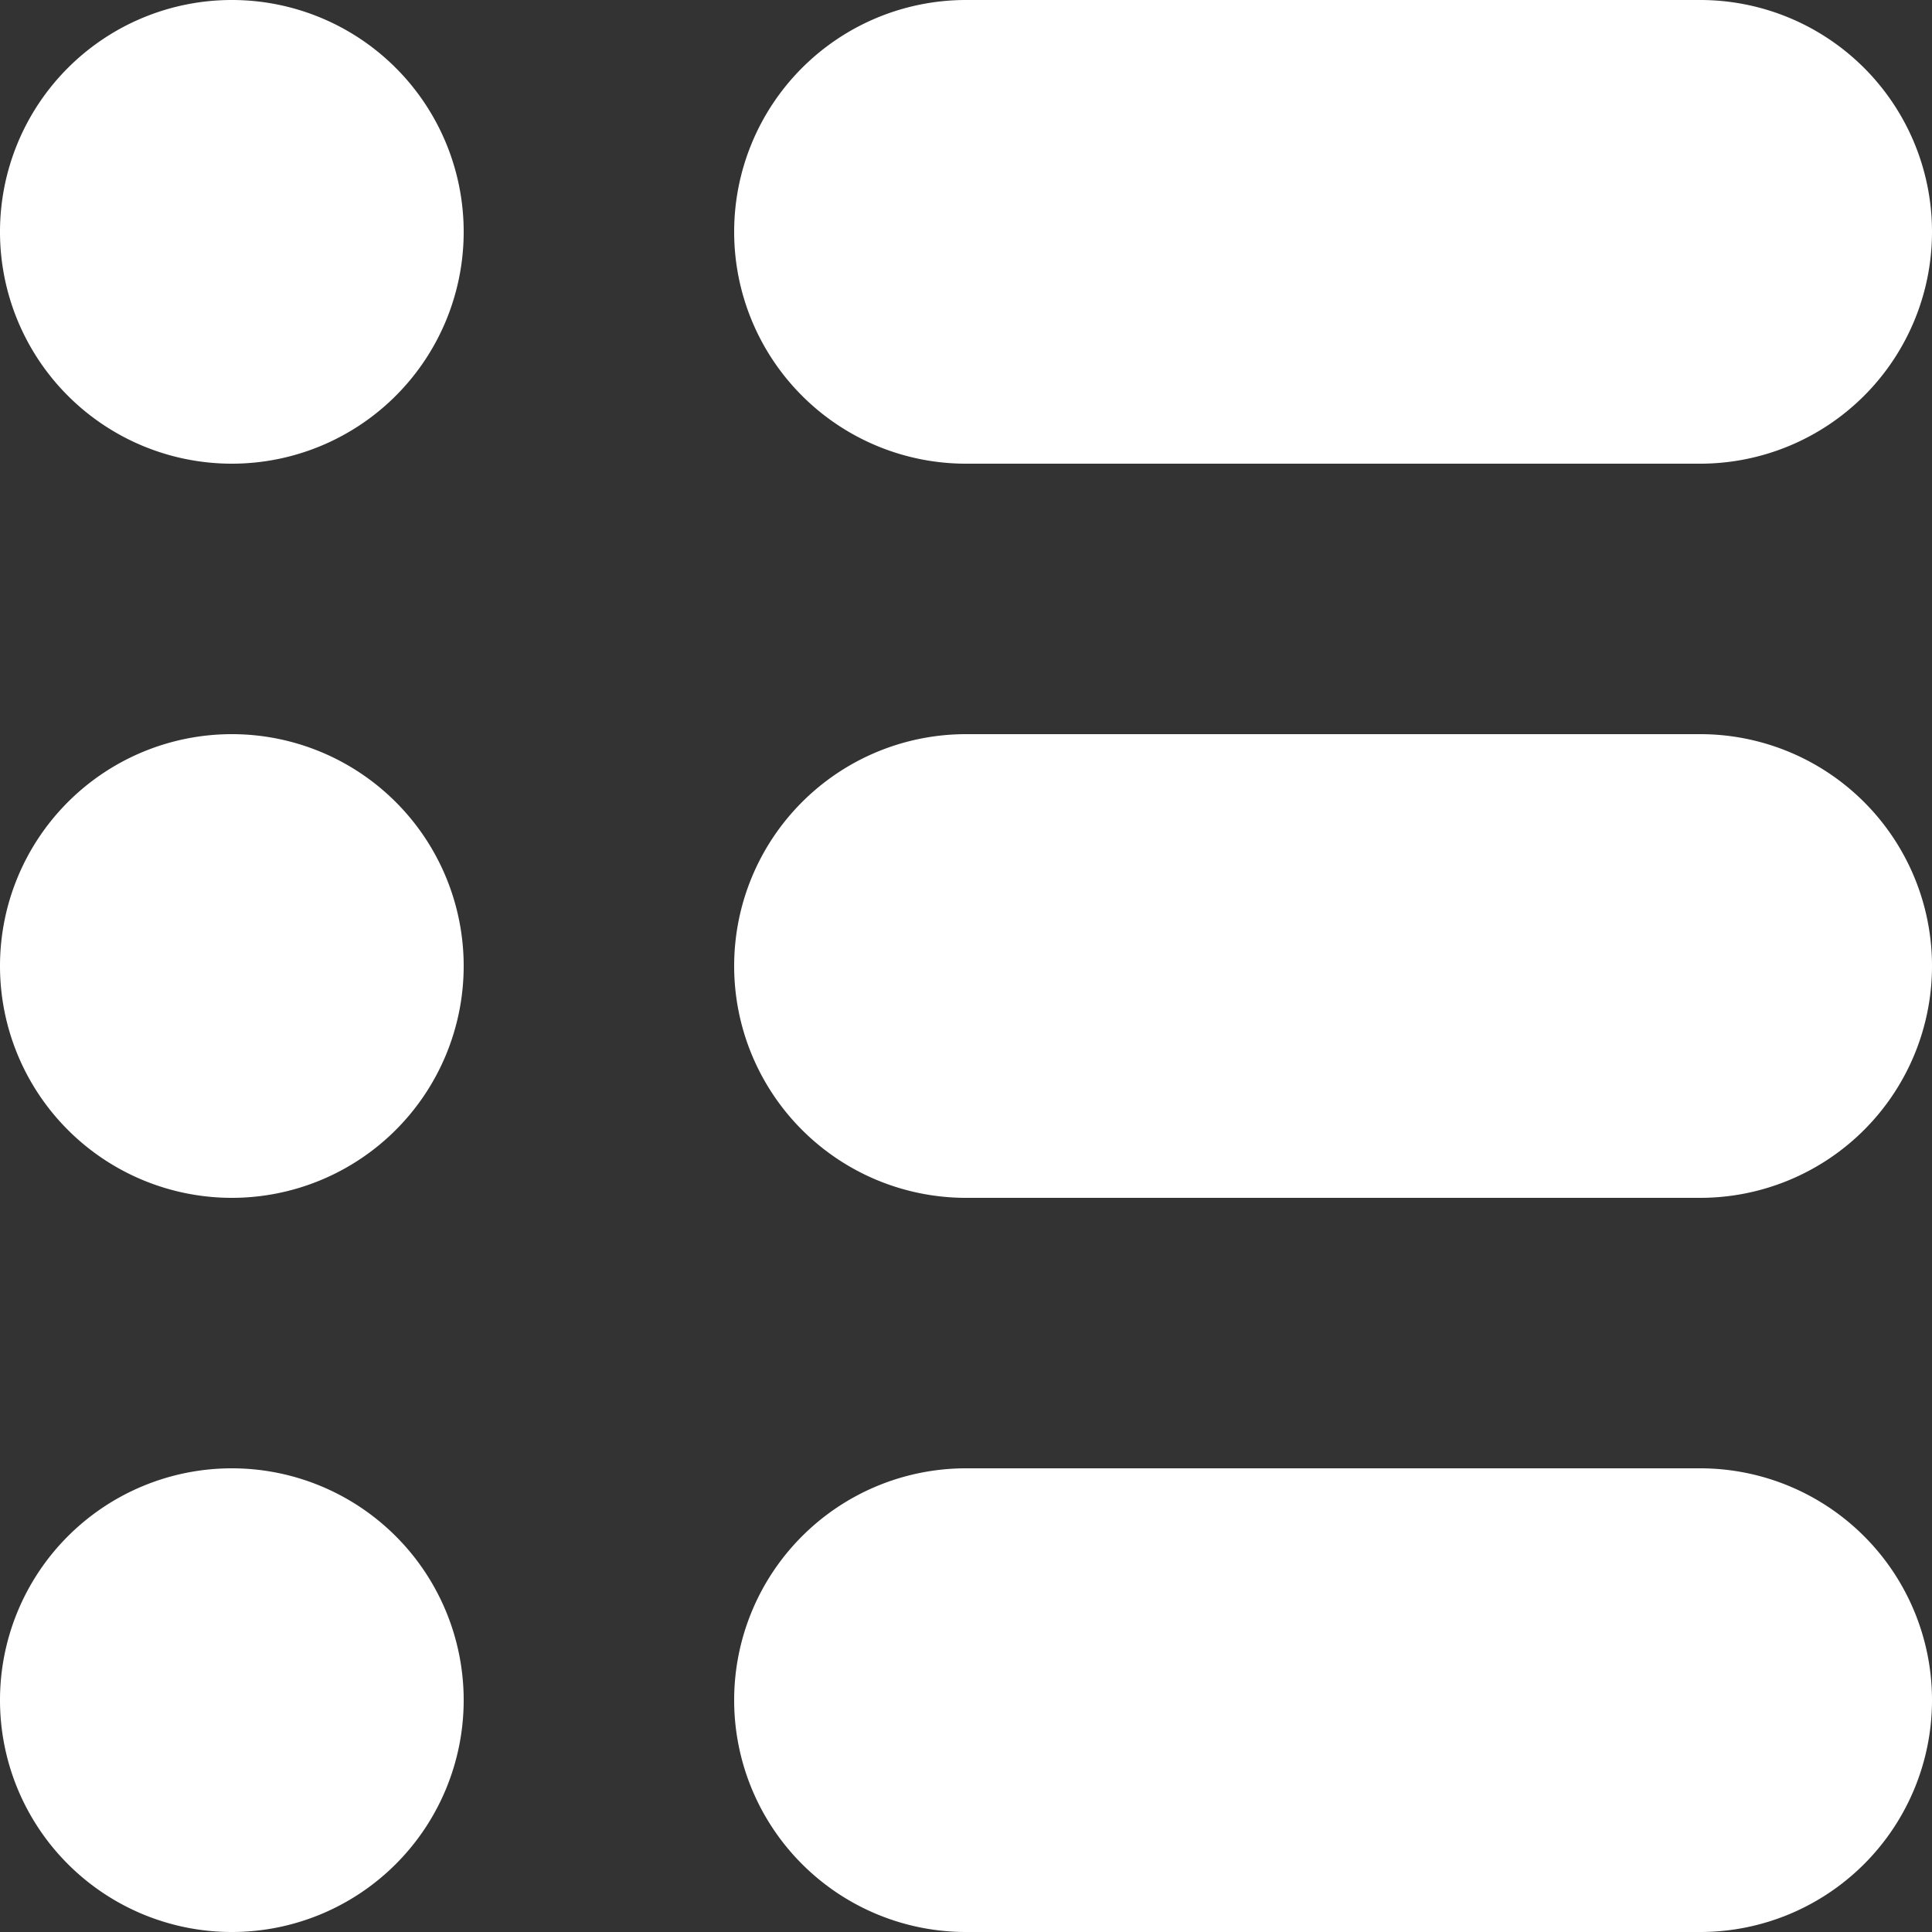 <svg xmlns="http://www.w3.org/2000/svg" viewBox="0 0 20 20"><rect x="0" y="0" width="20" height="20" fill="#333333" stroke="none"/><defs><style>.cls-1{fill:#fff;fill-rule:evenodd;}</style></defs><title>Ресурс 2</title><g id="Слой_2" data-name="Слой 2"><g id="Слой_1-2" data-name="Слой 1"><path class="cls-1" d="M10,15.2h7.6a2.4,2.4,0,1,1,0,4.8H10a2.4,2.4,0,0,1,0-4.8Zm-7.6,0A2.4,2.4,0,1,1,0,17.6a2.4,2.4,0,0,1,2.4-2.4ZM10,7.6h7.6a2.4,2.4,0,1,1,0,4.8H10a2.4,2.4,0,1,1,0-4.8Zm-7.6,0A2.4,2.4,0,1,1,0,10,2.4,2.4,0,0,1,2.4,7.6ZM10,0h7.6a2.4,2.4,0,1,1,0,4.8H10A2.4,2.4,0,1,1,10,0ZM2.4,0A2.4,2.4,0,1,1,0,2.4,2.4,2.4,0,0,1,2.4,0Z"/></g></g></svg>